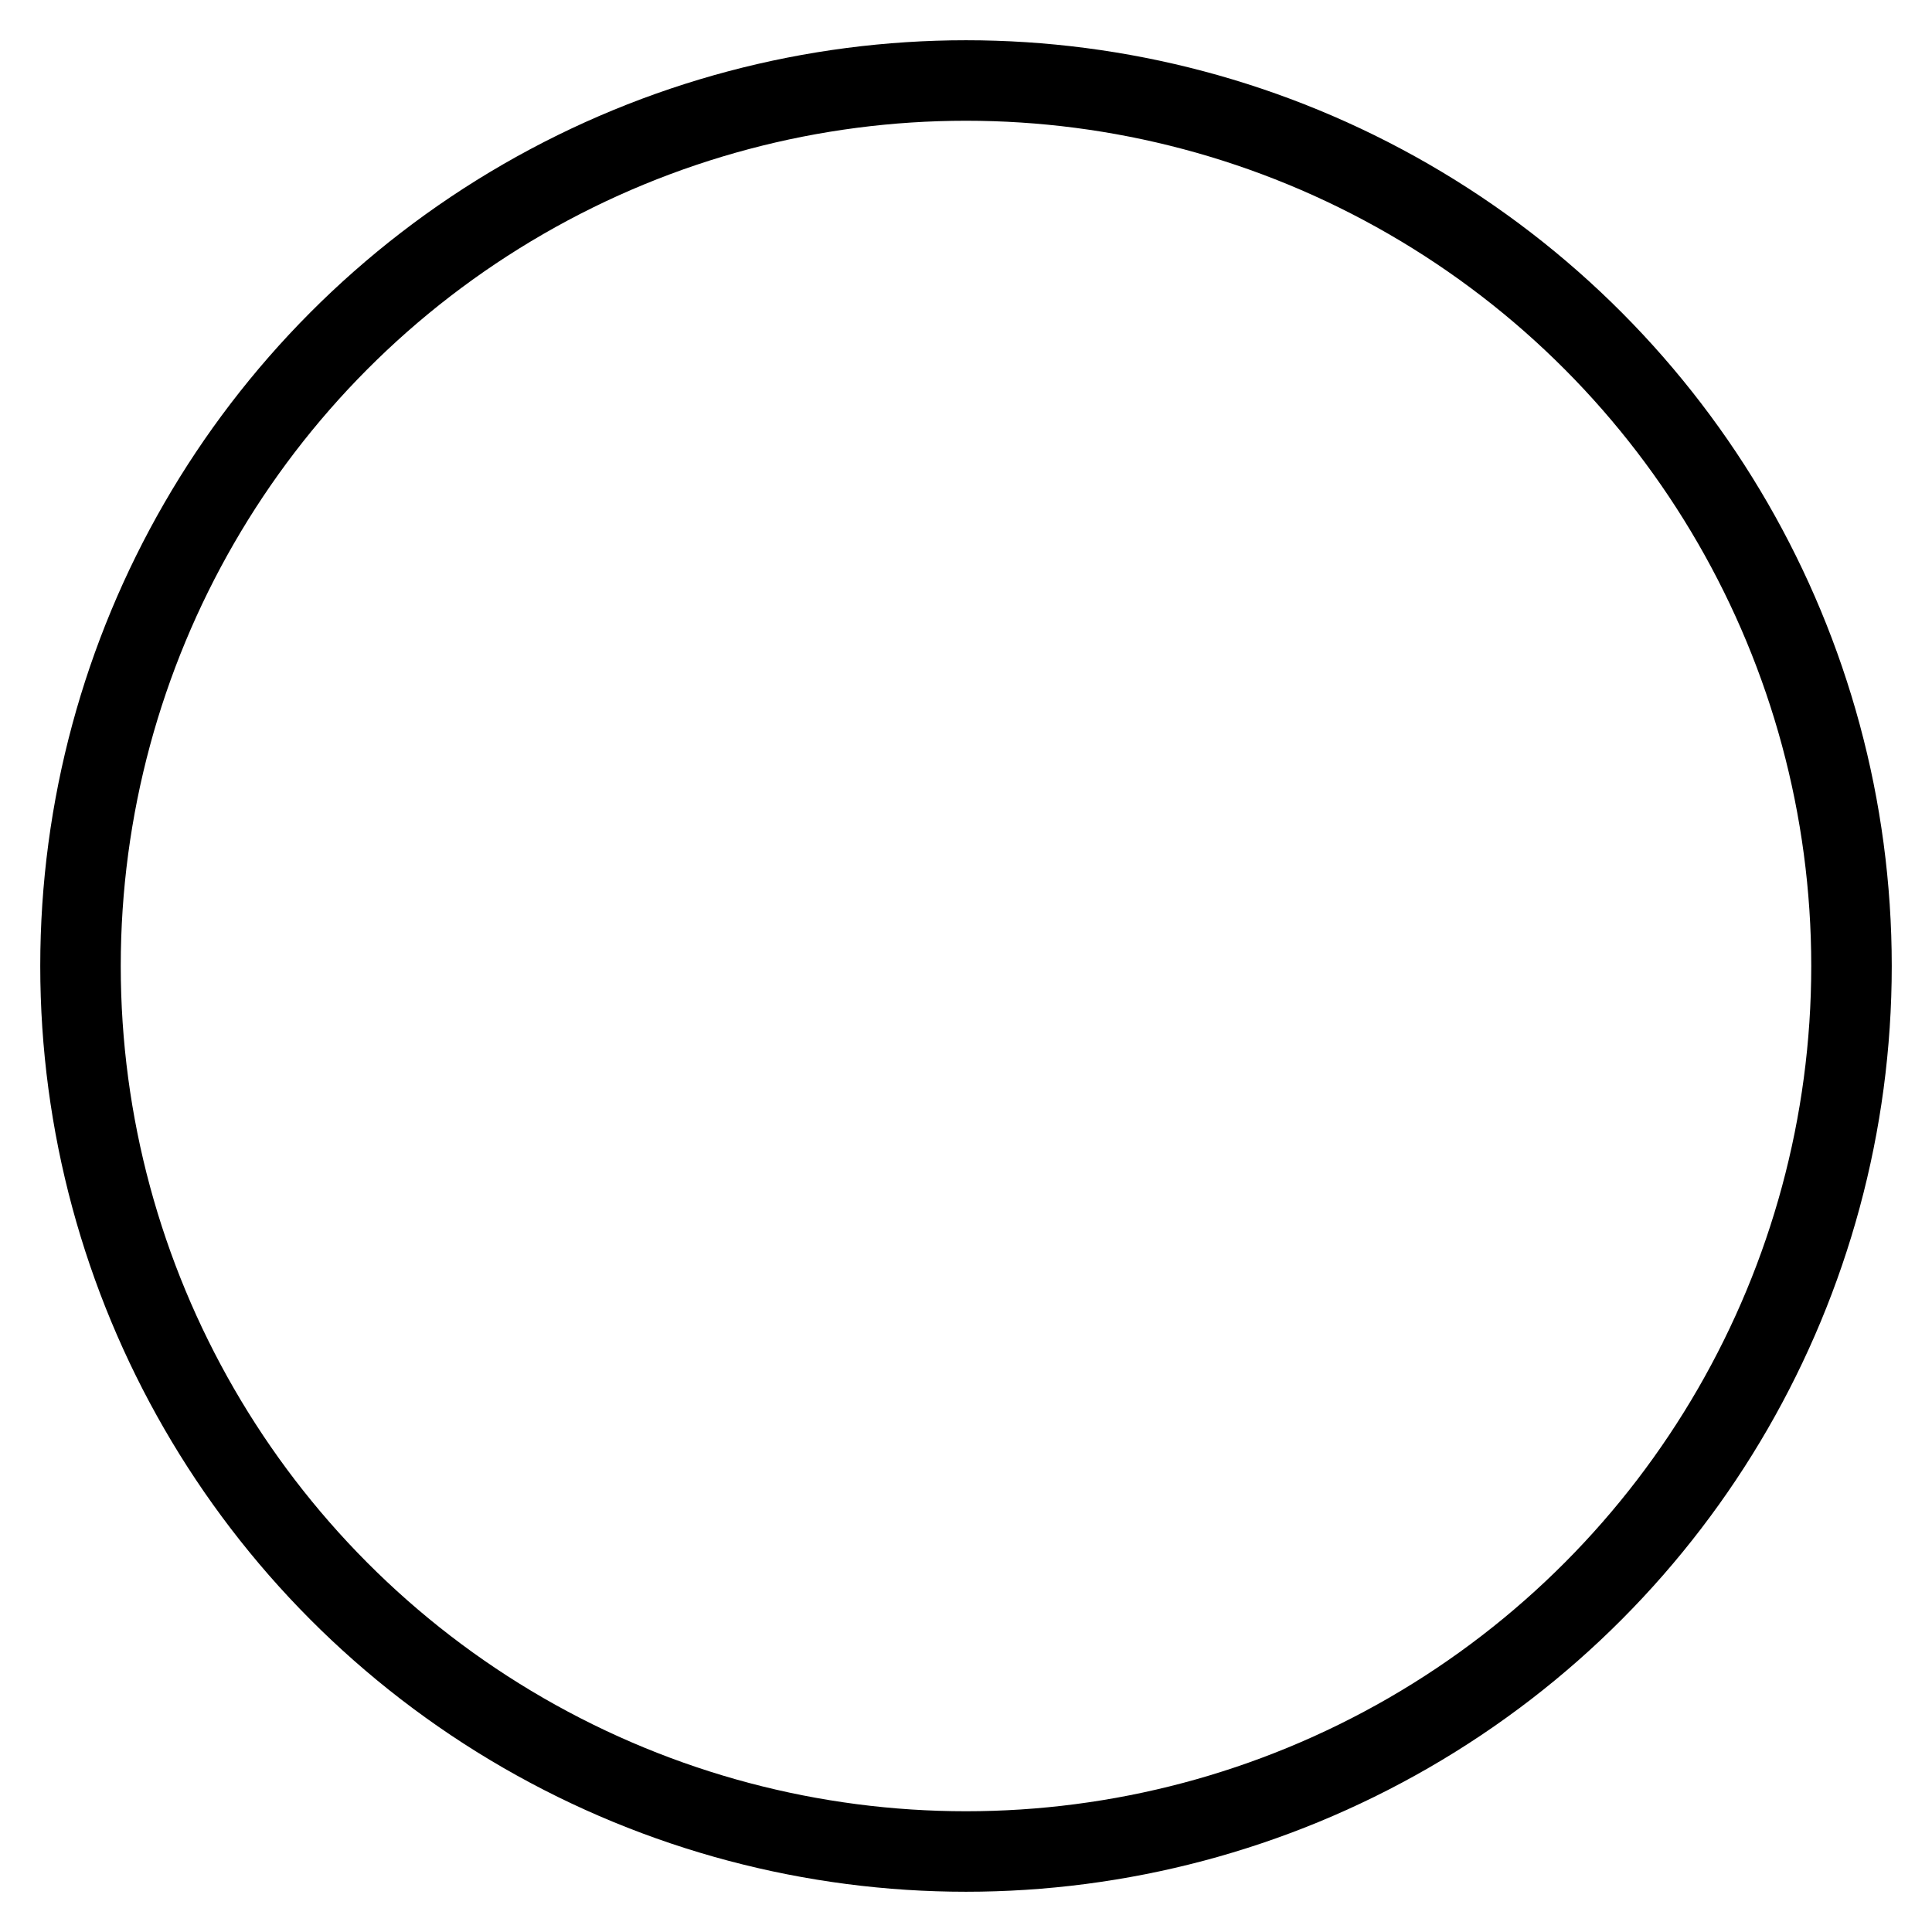 <svg id="nc_icon" xmlns="http://www.w3.org/2000/svg" xmlns:xlink="http://www.w3.org/1999/xlink" x="0px" y="0px" viewBox="0 0 24 24" ><g transform="translate(0, 0)" class="nc-icon-wrapper" fill="none"><circle cx="12" cy="12" r="11" fill="none" stroke="currentColor" stroke-linecap="square" stroke-miterlimit="10" vector-effect="non-scaling-stroke" stroke-linejoin="miter"></circle> <circle cx="9" cy="7" r="1" fill="none" data-cap="butt" data-color="color-2" data-stroke="none" stroke-linecap="butt" stroke-linejoin="miter"></circle> <circle cx="15" cy="7" r="1" fill="none" data-cap="butt" data-color="color-2" data-stroke="none" stroke-linecap="butt" stroke-linejoin="miter"></circle> <circle cx="12" cy="12" r="1" fill="none" data-cap="butt" data-color="color-2" data-stroke="none" stroke-linecap="butt" stroke-linejoin="miter"></circle> <circle cx="5" cy="12" r="1" fill="none" data-cap="butt" data-color="color-2" data-stroke="none" stroke-linecap="butt" stroke-linejoin="miter"></circle> <circle cx="9" cy="17" r="1" fill="none" data-cap="butt" data-color="color-2" data-stroke="none" stroke-linecap="butt" stroke-linejoin="miter"></circle> <circle cx="15" cy="18" r="1" fill="none" data-cap="butt" data-color="color-2" data-stroke="none" stroke-linecap="butt" stroke-linejoin="miter"></circle> <circle cx="18" cy="13" r="1" fill="none" data-cap="butt" data-color="color-2" data-stroke="none" stroke-linecap="butt" stroke-linejoin="miter"></circle></g></svg>